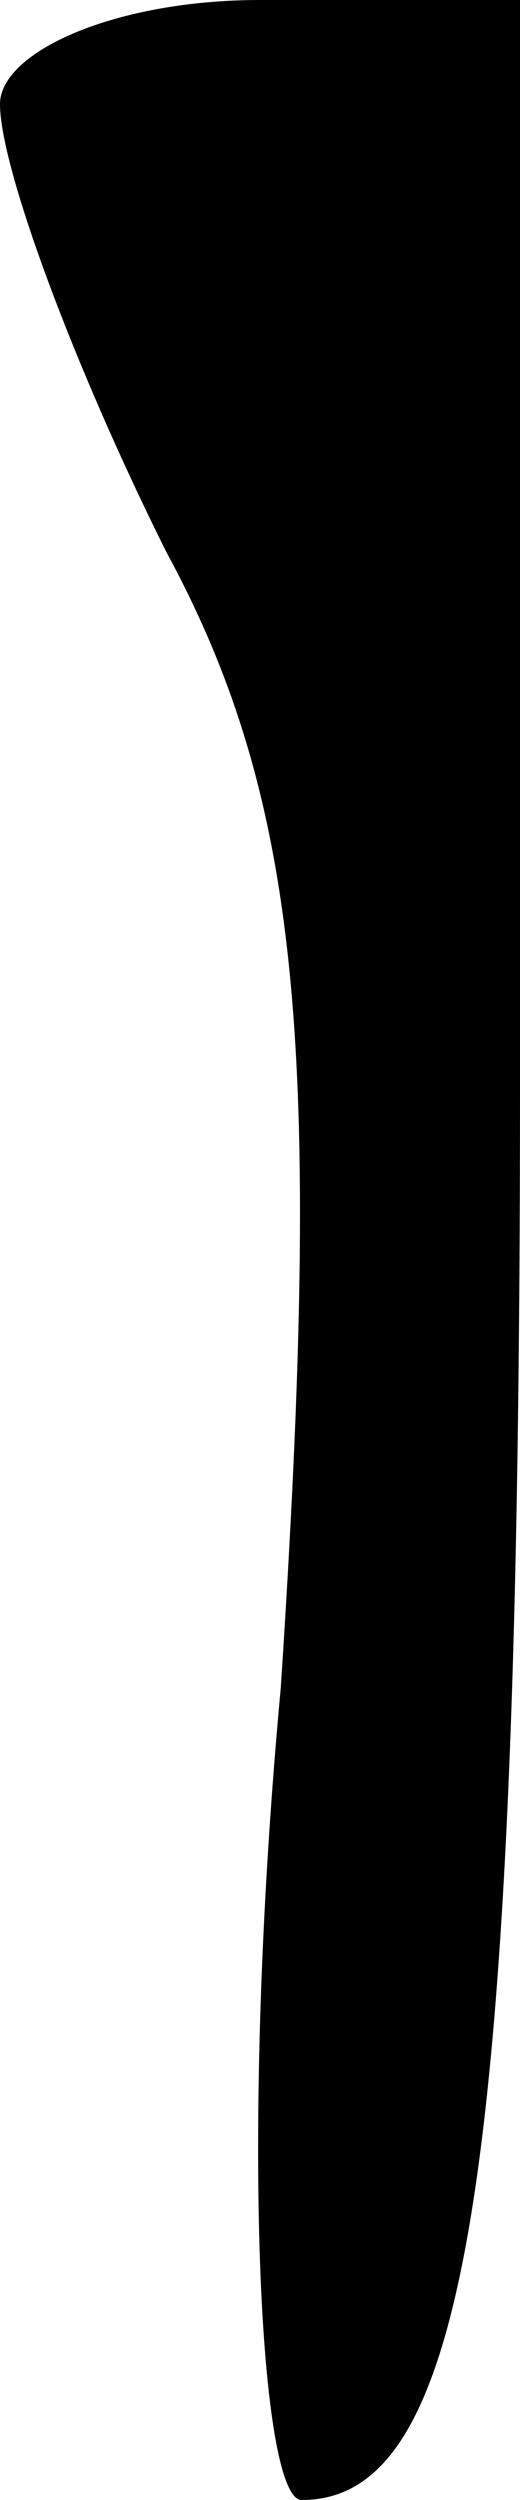 <?xml version="1.0" standalone="no"?>
<!DOCTYPE svg PUBLIC "-//W3C//DTD SVG 20010904//EN"
 "http://www.w3.org/TR/2001/REC-SVG-20010904/DTD/svg10.dtd">
<svg version="1.0" xmlns="http://www.w3.org/2000/svg"
 width="5pt" height="24pt" viewBox="0 0 5 24"
 preserveAspectRatio="xMidYMid meet">
<g transform="translate(0,24) scale(0.1,-0.1)"
fill="#000000" stroke="none">
<path fill="#000000" stroke="none" d="M0 230 c0 -6 7 -25 16 -43 13 -24 15
-48 11 -109 -4 -43 -2 -78 2 -78 16 0 21 31 21 136 l0 104 -25 0 c-14 0 -25
-5 -25 -10z"/>
</g>
</svg>
